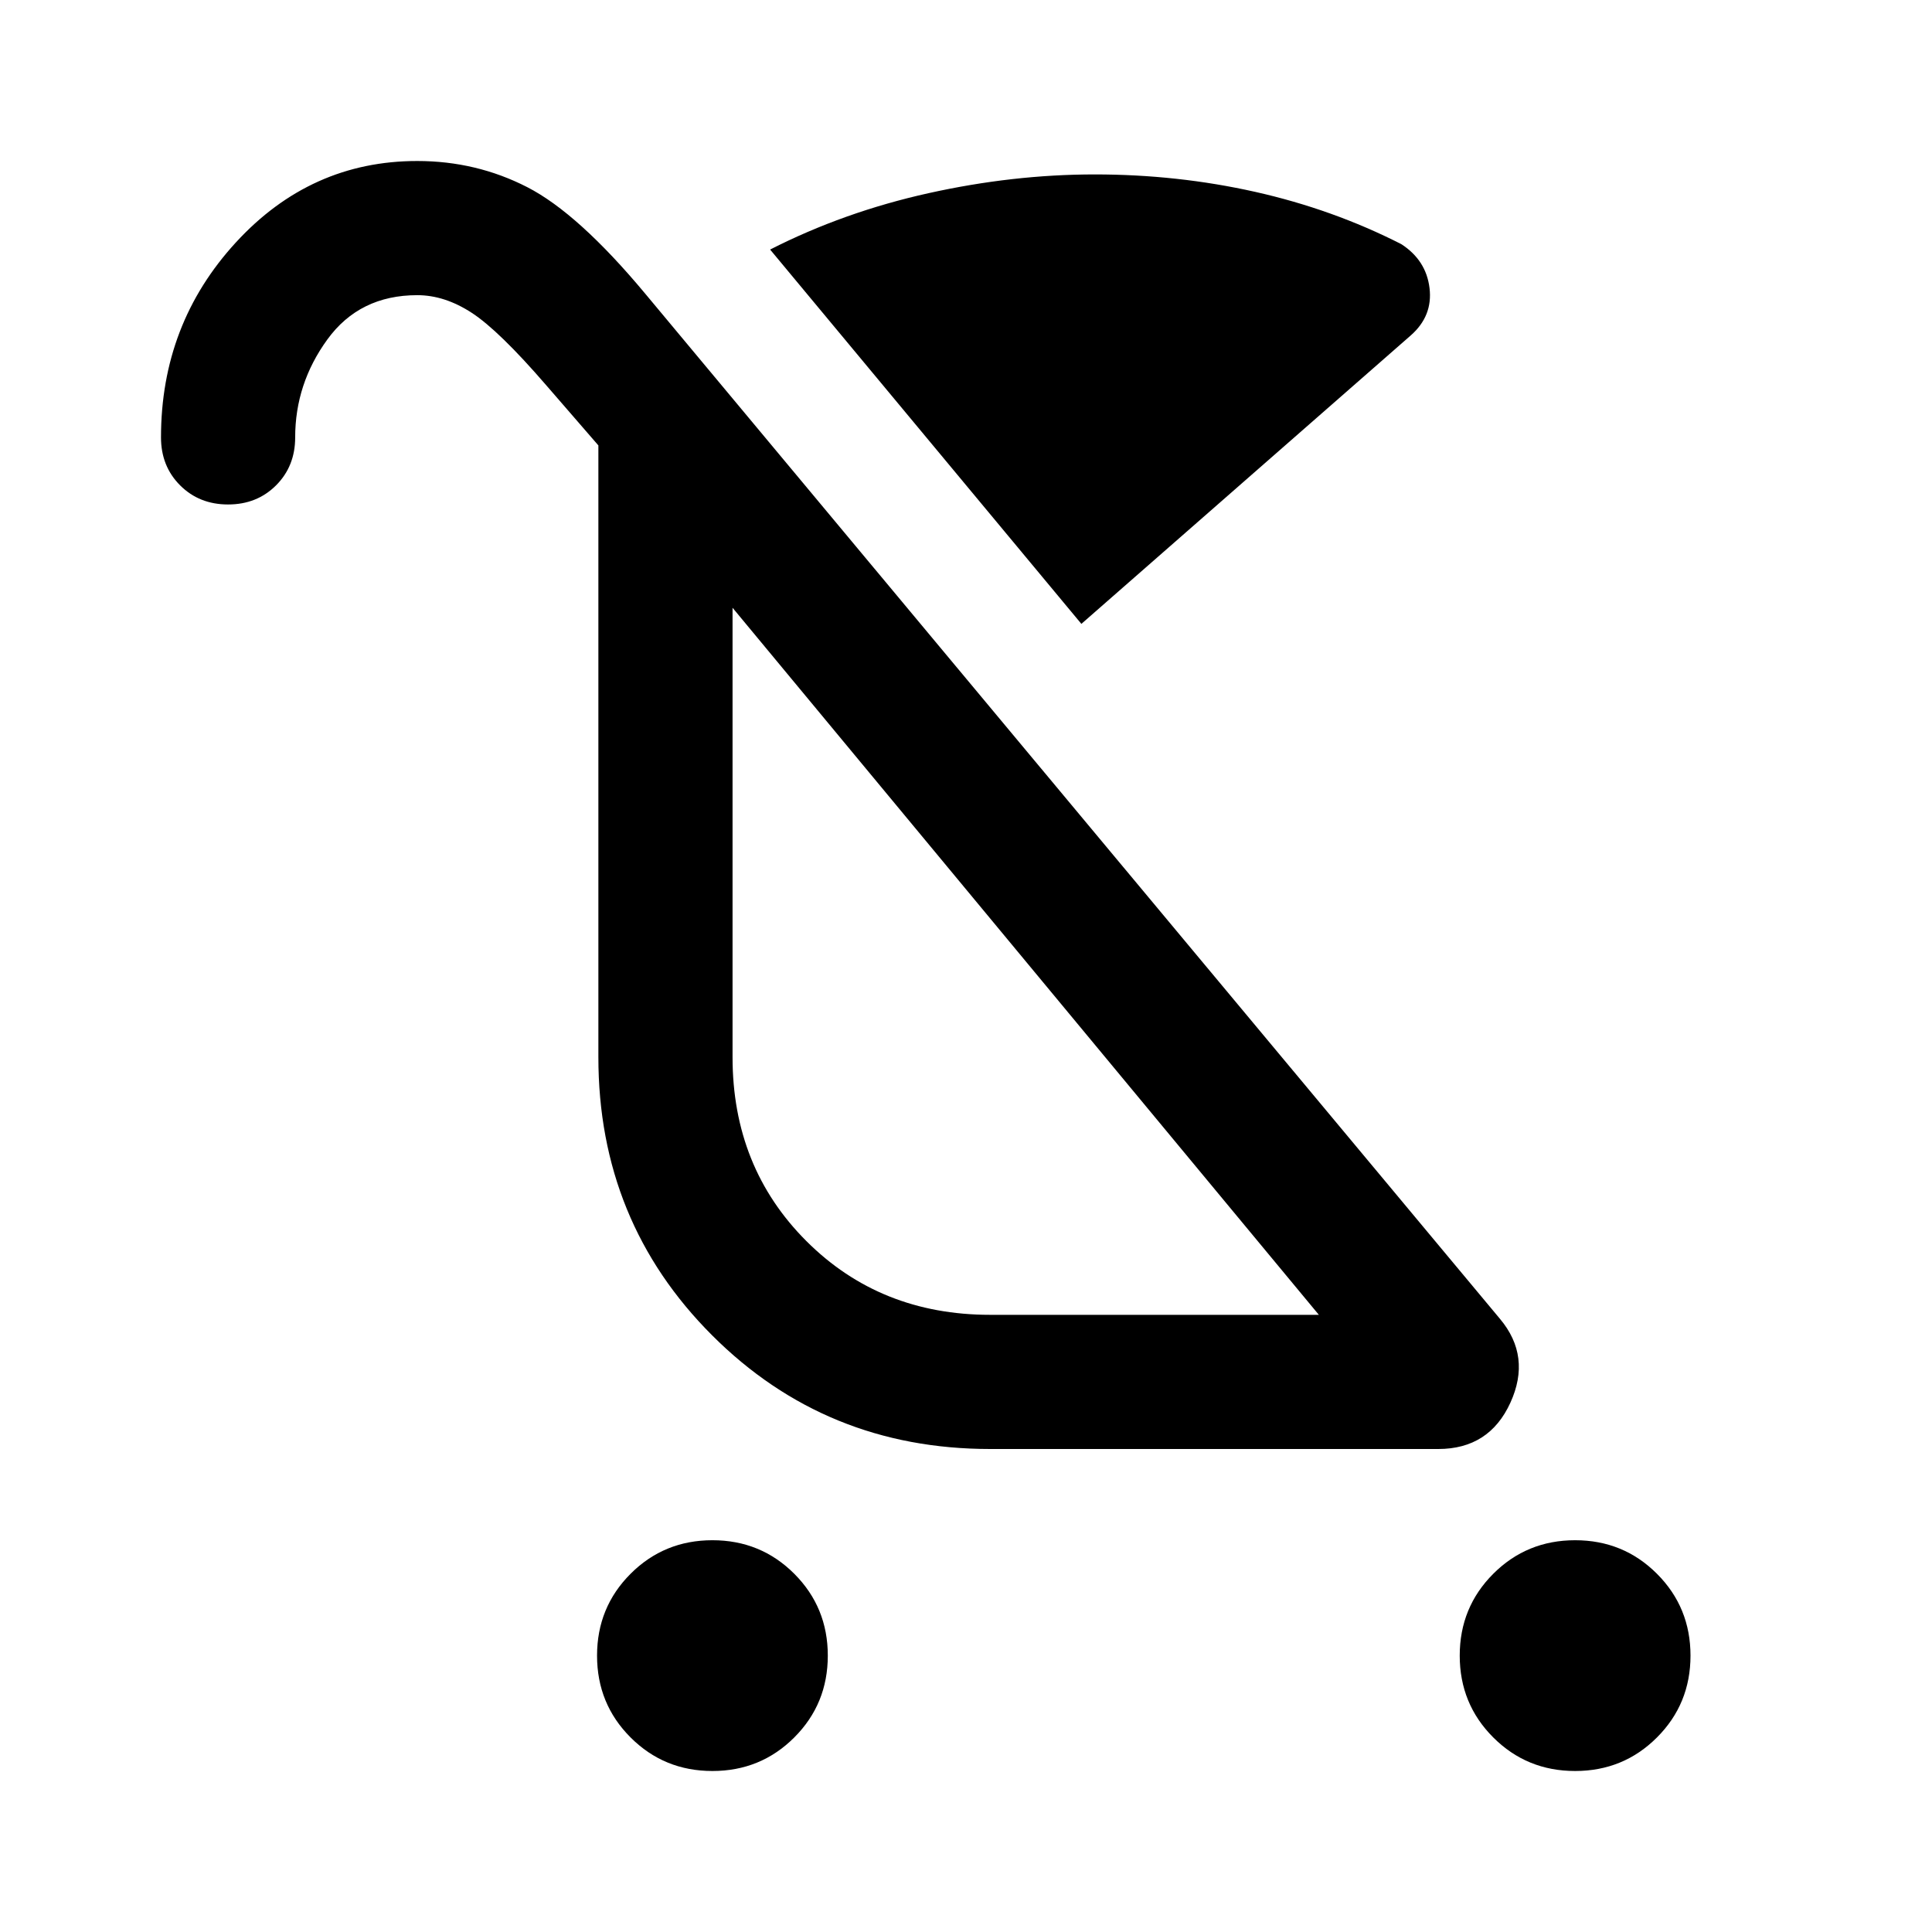 <svg xmlns="http://www.w3.org/2000/svg" viewBox="0 -960 960 960" width="32" height="32"><path d="M354-80q-24 0-40.67-16.67-16.66-16.66-16.66-40.66 0-24 16.66-40.67Q330-194.67 354-194.67T394.67-178q16.66 16.67 16.66 40.67t-16.66 40.66Q378-80 354-80Zm428.67 0q-24 0-40.67-16.67-16.67-16.66-16.67-40.66 0-24 16.67-40.67t40.67-16.67q24 0 40.66 16.67Q840-161.33 840-137.33t-16.67 40.66Q806.67-80 782.67-80ZM537.33-650 382.67-836q36.66-18.67 78.66-28 42-9.33 82.67-9.33 41 0 79.67 8.66 38.66 8.67 72.66 26 12.34 8 14 21.84Q712-803 701-793.33L537.33-650ZM492-306.67h163.33L364-658v223.33q0 54.67 36.67 91.34 36.66 36.66 91.33 36.66Zm17.67-176ZM113.33-709.33q-14.33 0-23.83-9.5-9.5-9.5-9.5-23.84 0-56.33 37.17-96.83 37.16-40.5 90.16-40.5 29.34 0 54.67 13 25.33 13 58.67 53l424.66 509.33Q761-286 750.5-263t-35.83 23H492q-81.67 0-138.17-56.5-56.5-56.5-56.5-138.17v-304l-26-30q-23.33-27-36.83-35.83-13.5-8.83-27.17-8.83-28.66 0-44.66 22-16 22-16 48.66 0 14.34-9.5 23.84t-23.84 9.5Z"/></svg>